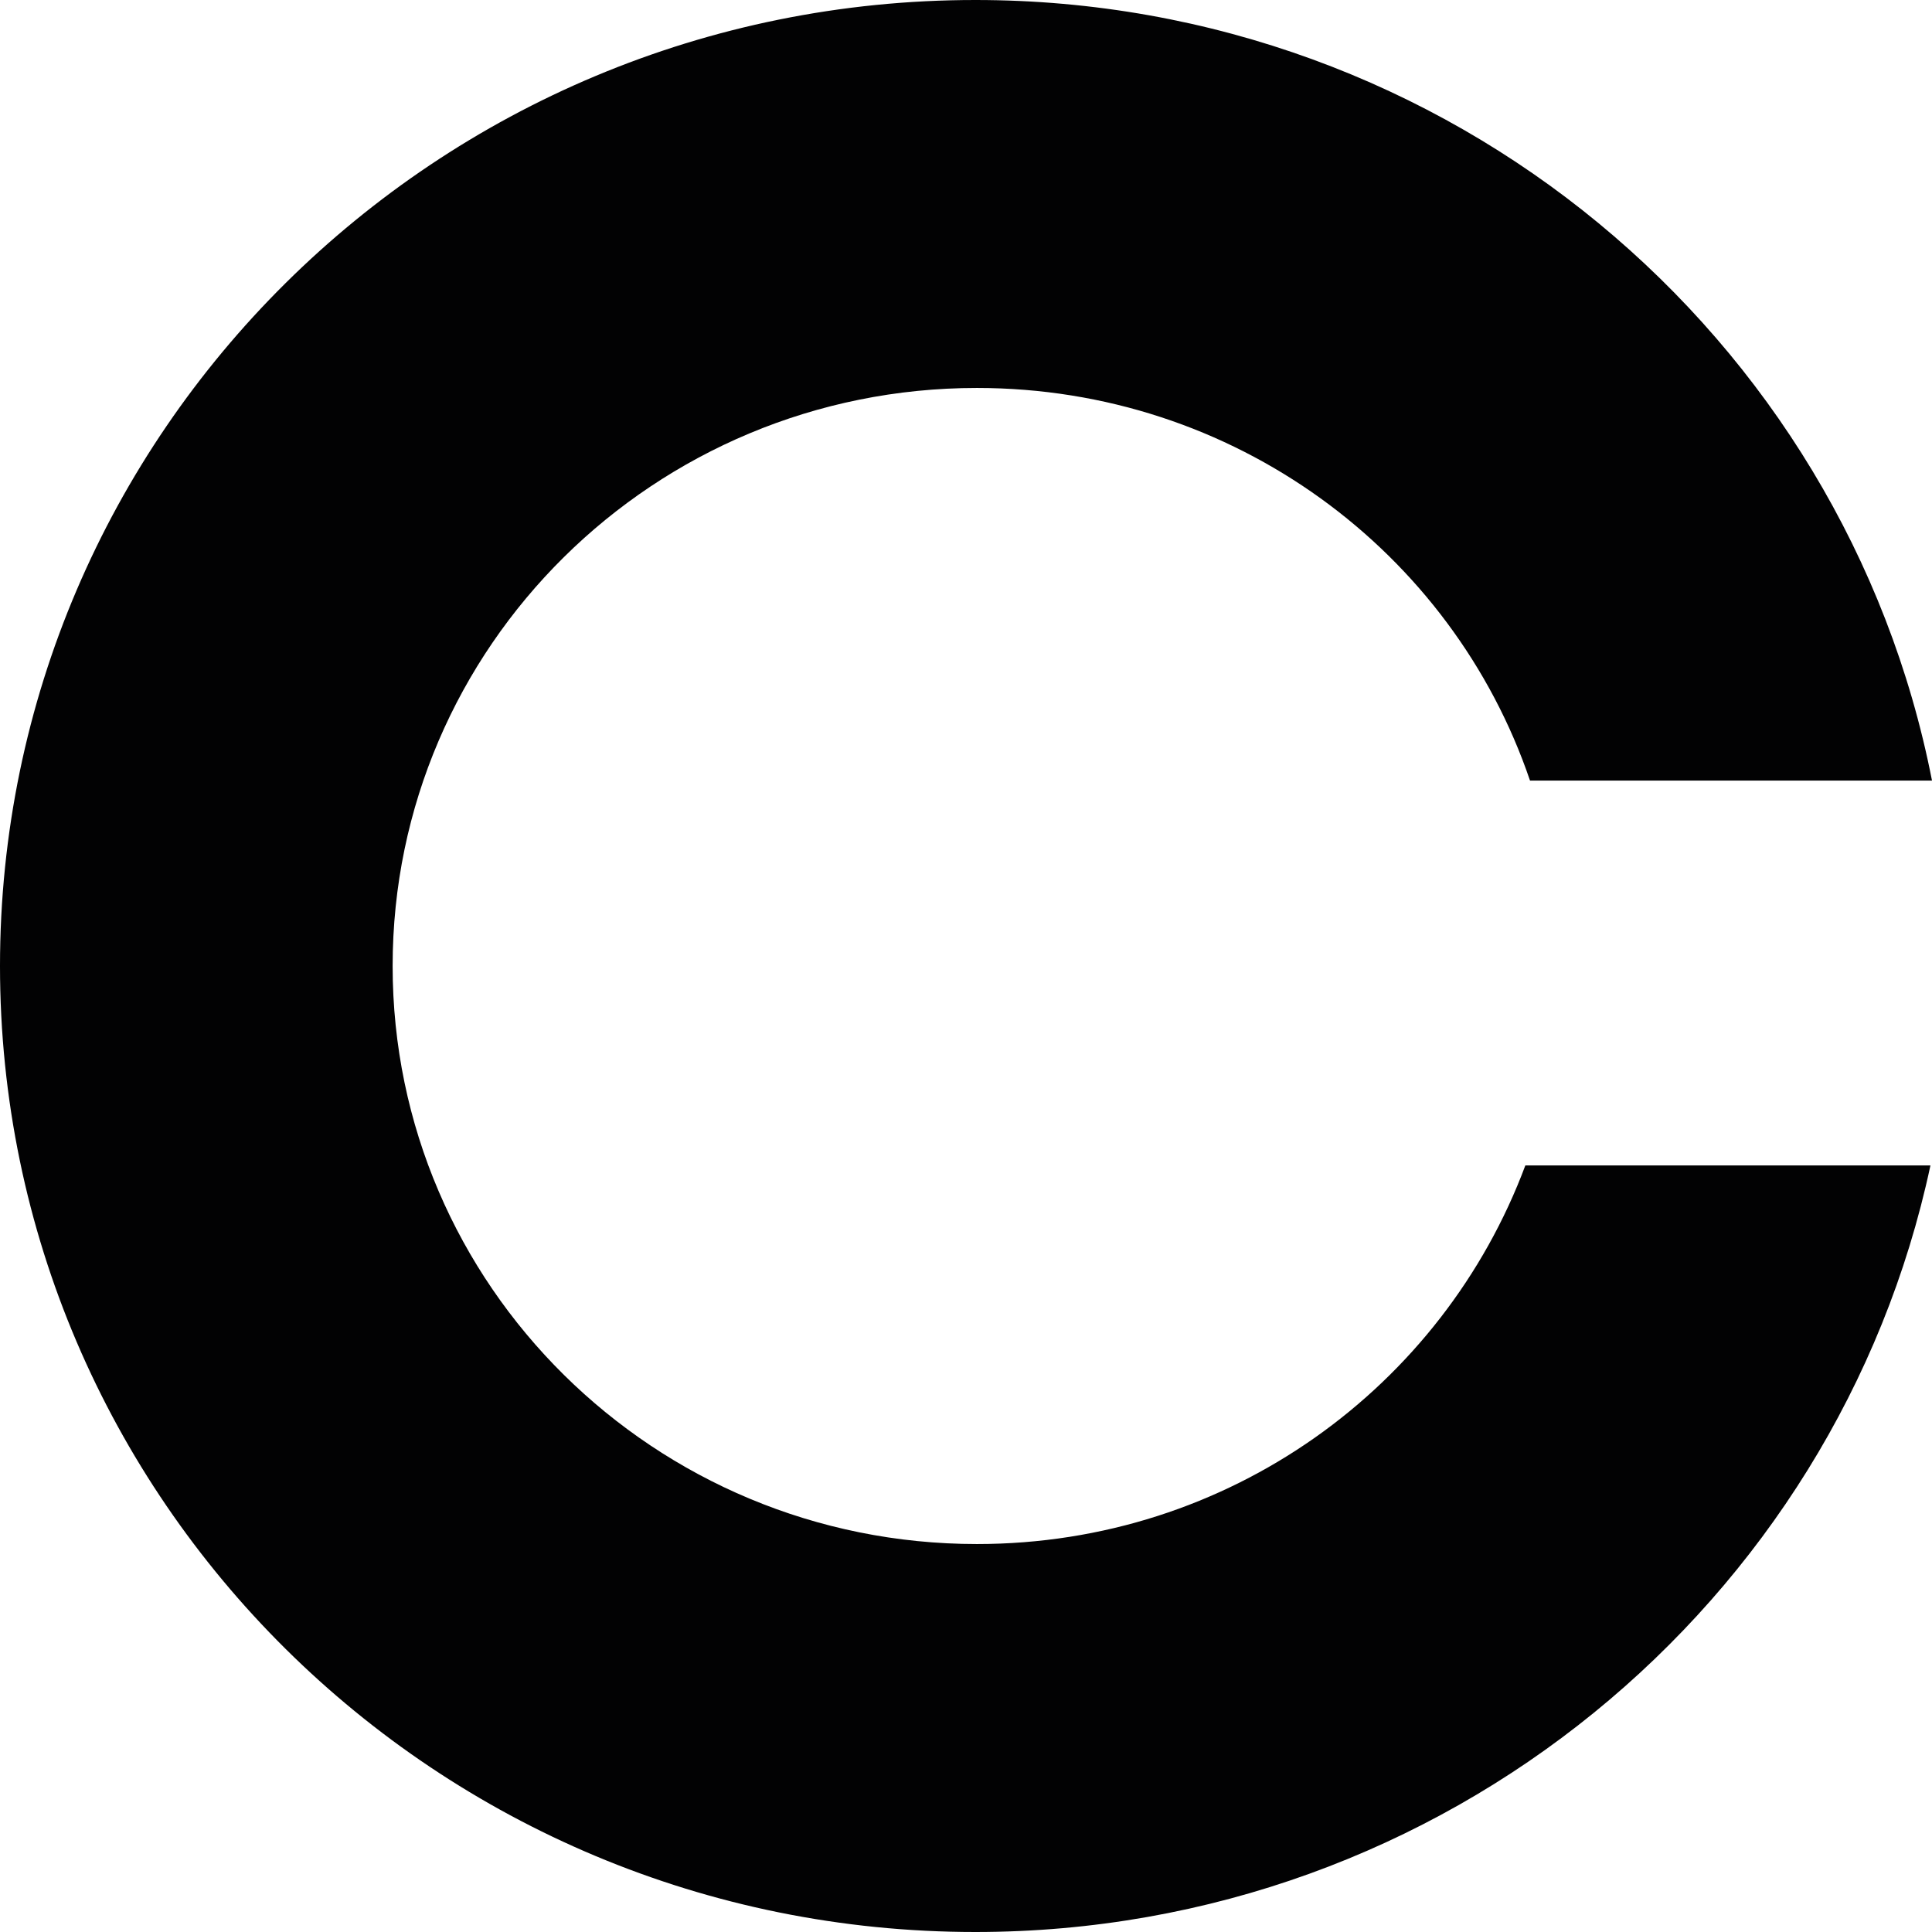<?xml version="1.0" encoding="utf-8"?>
<!-- Generator: Adobe Illustrator 23.1.0, SVG Export Plug-In . SVG Version: 6.00 Build 0)  -->
<svg version="1.1" id="Layer_1" xmlns="http://www.w3.org/2000/svg" xmlns:xlink="http://www.w3.org/1999/xlink" x="0px" y="0px"
	 viewBox="0 0 124 124" style="enable-background:new 0 0 124 124;" xml:space="preserve">
<style type="text/css">
	.st0{fill-rule:evenodd;clip-rule:evenodd;fill:#020203;}
</style>
<path id="path3330" class="st0" d="M62.6,0C28,0,0,27.8,0,62c0,34.2,28,62,62.6,62c30.1,0,55.3-21.1,61.3-49.2h-26
	c-5.3,14.2-19,24.3-35.2,24.3c-20.7,0-37.5-16.6-37.5-37.1c0-20.5,16.8-37.1,37.5-37.1c16.5,0,30.5,10.5,35.5,25.2H124
	C118.4,21.5,93,0,62.6,0"/>
</svg>
